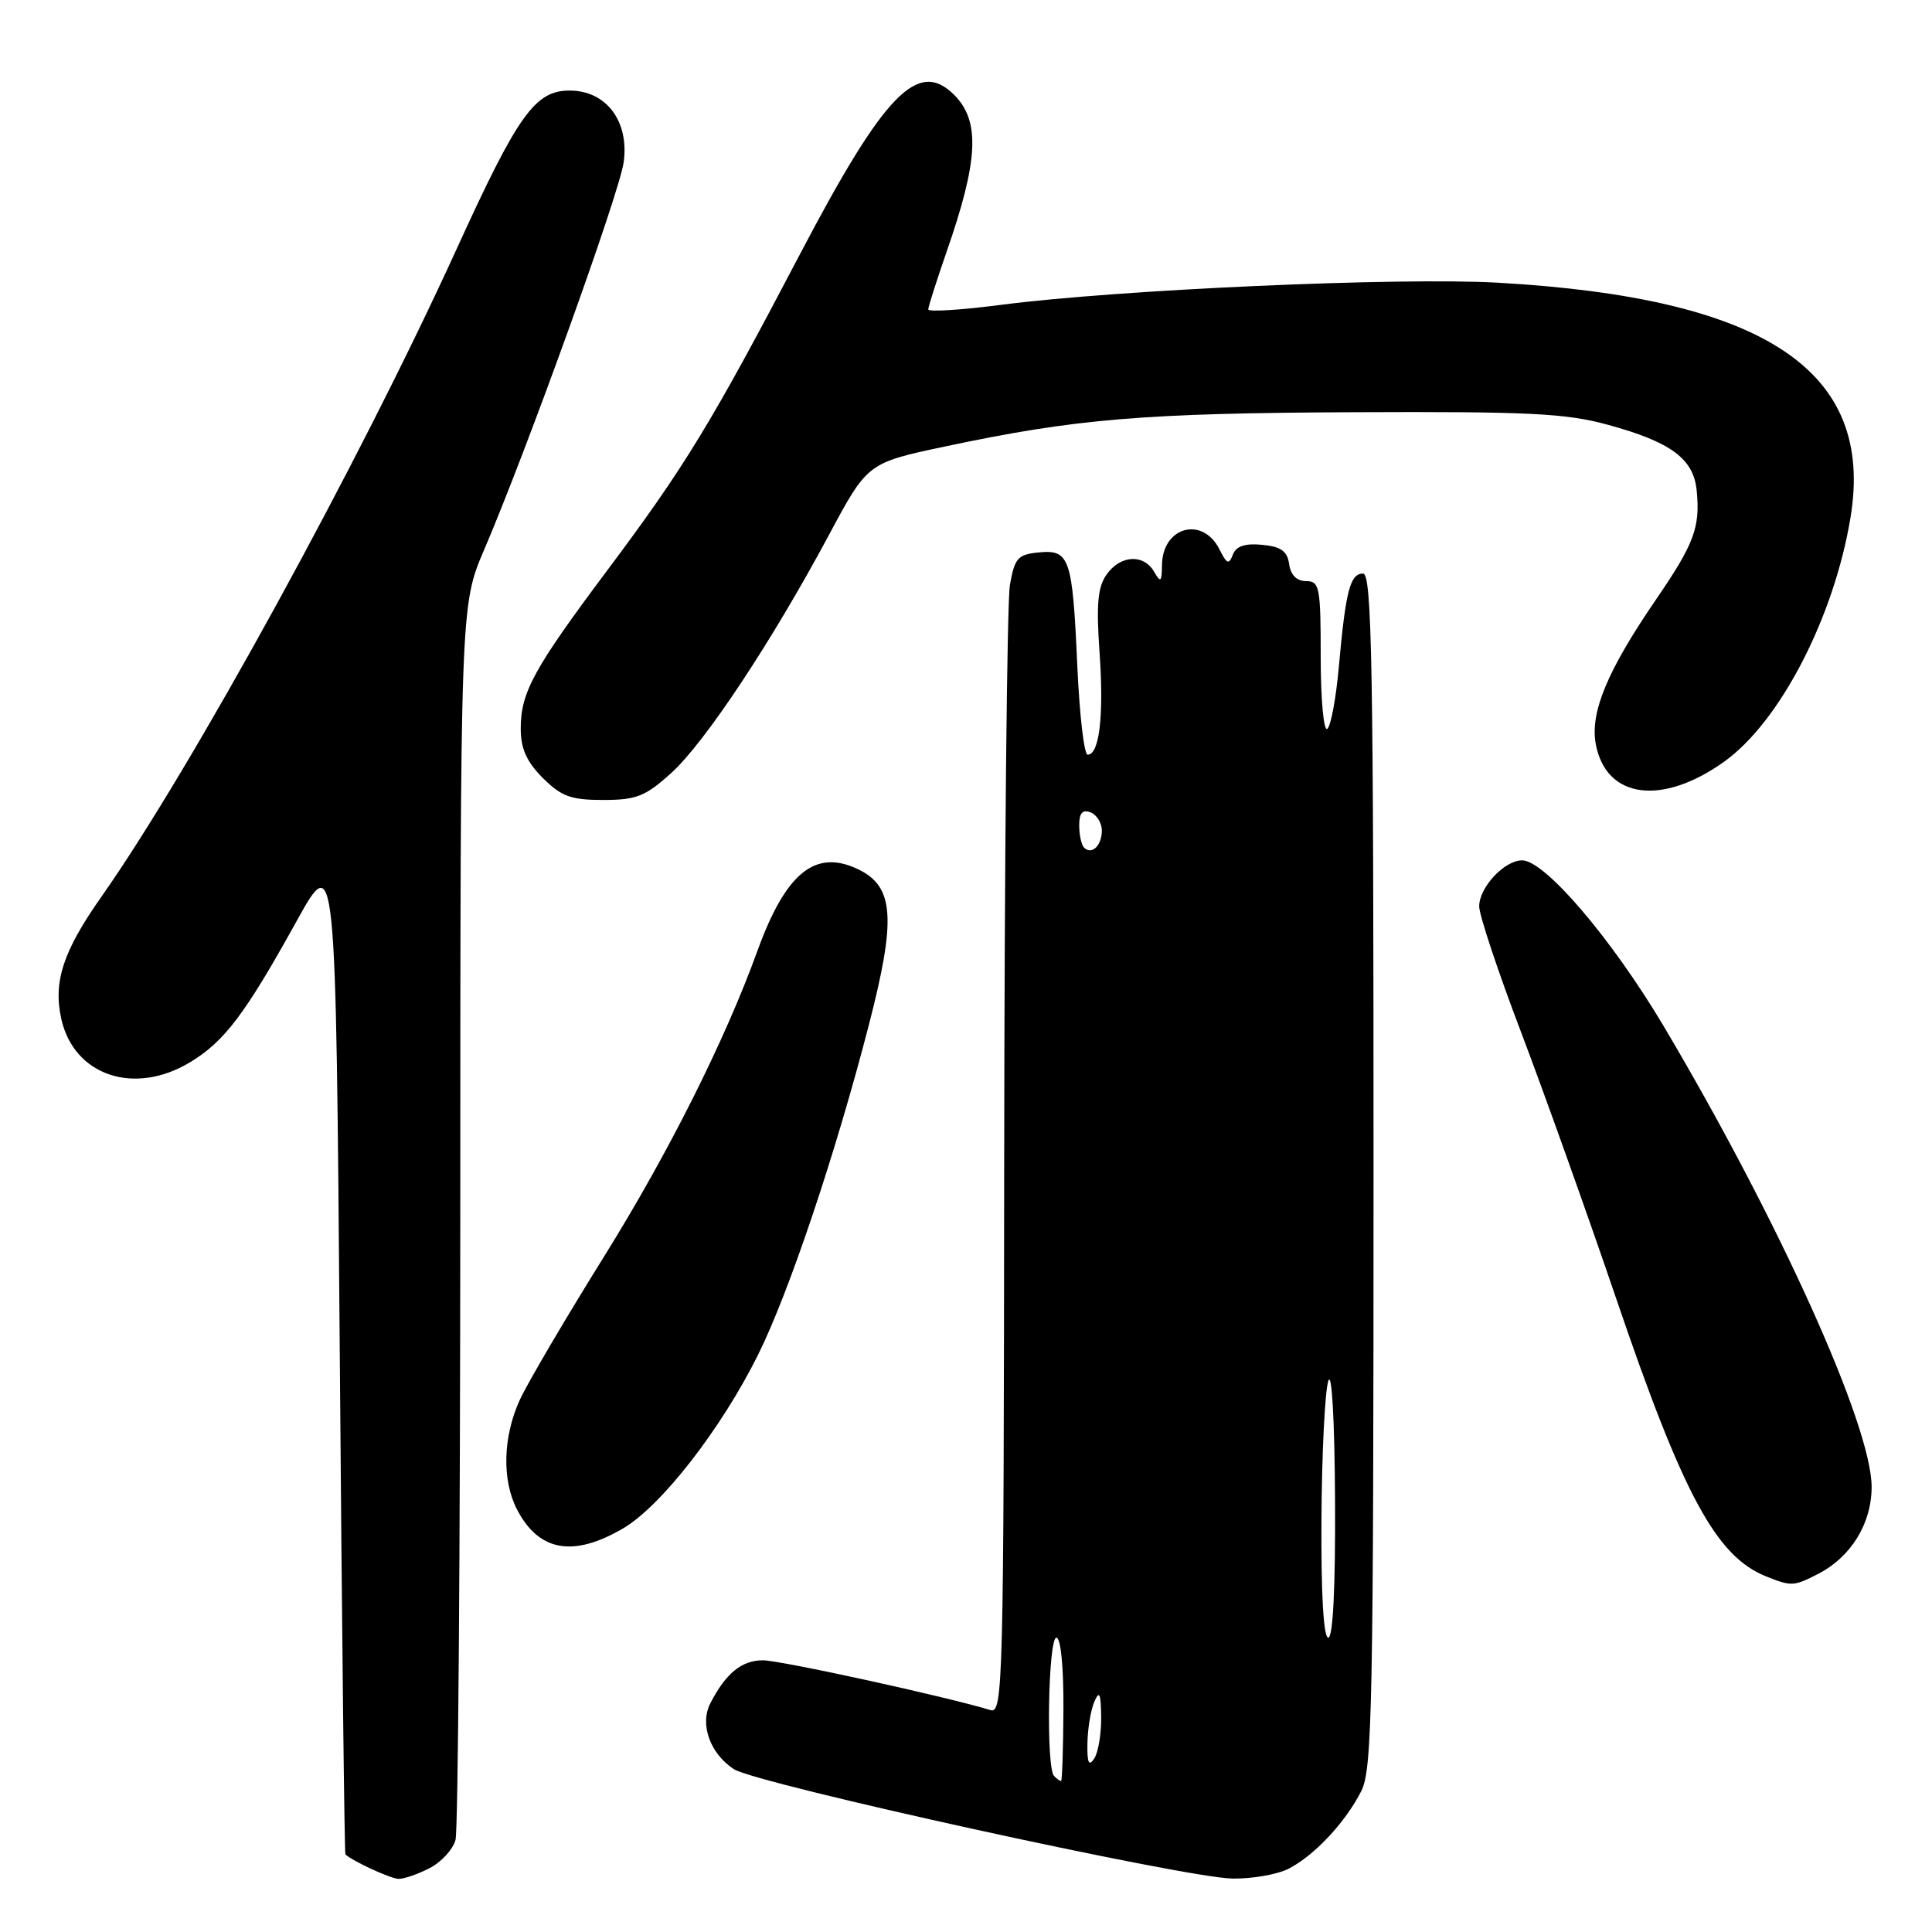 <?xml version="1.0" encoding="UTF-8" standalone="no"?>
<!DOCTYPE svg PUBLIC "-//W3C//DTD SVG 1.1//EN" "http://www.w3.org/Graphics/SVG/1.1/DTD/svg11.dtd" >
<svg xmlns="http://www.w3.org/2000/svg" xmlns:xlink="http://www.w3.org/1999/xlink" version="1.1" viewBox="0 0 256 256">
 <g >
 <path fill="currentColor"
d=" M 56.92 247.54 C 58.48 246.74 60.02 245.05 60.36 243.79 C 60.70 242.53 60.98 205.21 60.99 160.85 C 61.00 80.21 61.00 80.21 64.15 72.85 C 69.83 59.59 82.08 25.59 82.64 21.50 C 83.39 16.06 80.33 12.00 75.48 12.00 C 70.89 12.00 68.64 15.15 60.48 33.05 C 47.52 61.46 25.39 101.81 13.46 118.79 C 8.36 126.03 7.03 130.07 8.12 135.00 C 9.79 142.53 17.80 145.23 25.21 140.74 C 29.74 138.00 32.47 134.39 39.26 122.13 C 44.50 112.66 44.50 112.66 45.02 179.08 C 45.30 215.61 45.64 245.60 45.77 245.72 C 46.71 246.61 51.75 248.93 52.80 248.96 C 53.51 248.98 55.37 248.34 56.92 247.54 Z  M 170.80 247.59 C 174.23 245.80 178.31 241.42 180.39 237.30 C 181.83 234.43 182.00 225.81 182.00 155.05 C 182.00 88.19 181.79 76.00 180.61 76.00 C 178.90 76.00 178.31 78.28 177.41 88.28 C 177.03 92.56 176.33 96.29 175.86 96.59 C 175.39 96.88 175.00 92.59 175.00 87.06 C 175.00 77.79 174.85 77.00 173.07 77.00 C 171.83 77.00 171.02 76.20 170.82 74.75 C 170.57 73.02 169.74 72.43 167.24 72.19 C 164.96 71.97 163.80 72.36 163.36 73.49 C 162.84 74.85 162.56 74.74 161.60 72.82 C 159.37 68.34 154.03 69.78 153.97 74.87 C 153.94 77.14 153.80 77.26 152.92 75.75 C 151.53 73.36 148.43 73.55 146.62 76.14 C 145.45 77.81 145.25 80.10 145.70 86.51 C 146.28 94.81 145.68 100.00 144.12 100.00 C 143.65 100.00 143.04 94.71 142.75 88.25 C 142.11 73.88 141.74 72.80 137.63 73.20 C 134.86 73.47 134.45 73.94 133.82 77.50 C 133.43 79.70 133.09 114.27 133.06 154.32 C 133.00 223.19 132.91 227.11 131.25 226.60 C 125.53 224.84 103.42 220.00 101.09 220.00 C 98.28 220.00 96.18 221.71 94.13 225.68 C 92.69 228.47 94.07 232.34 97.24 234.42 C 100.20 236.36 156.91 248.81 163.30 248.92 C 165.94 248.96 169.31 248.37 170.80 247.59 Z  M 240.97 208.52 C 245.29 206.28 248.00 201.85 248.00 197.02 C 248.00 188.92 235.71 161.70 220.45 135.98 C 213.57 124.40 204.70 114.00 201.69 114.00 C 199.34 114.00 196.00 117.58 196.00 120.10 C 196.00 121.25 198.51 128.79 201.58 136.85 C 204.64 144.91 210.29 160.72 214.13 172.00 C 223.02 198.13 227.40 206.24 234.02 208.88 C 237.39 210.23 237.69 210.21 240.97 208.52 Z  M 82.58 202.51 C 87.64 199.54 95.60 189.29 100.47 179.47 C 104.57 171.20 110.73 152.85 115.13 135.80 C 118.78 121.69 118.48 117.46 113.68 115.17 C 108.02 112.47 104.12 115.64 100.36 126.00 C 96.09 137.81 88.54 152.85 80.04 166.50 C 74.90 174.75 69.88 183.30 68.87 185.50 C 66.64 190.38 66.49 196.12 68.50 200.00 C 71.39 205.58 75.94 206.40 82.58 202.51 Z  M 88.93 102.44 C 93.39 98.41 102.23 85.08 109.82 70.92 C 114.95 61.34 114.95 61.34 125.23 59.16 C 142.57 55.48 151.48 54.74 179.50 54.62 C 202.48 54.52 207.47 54.76 213.00 56.27 C 221.40 58.56 224.41 60.78 224.82 64.99 C 225.30 69.88 224.50 72.04 219.41 79.47 C 212.96 88.89 210.67 94.41 211.45 98.61 C 212.81 105.84 220.23 106.83 228.51 100.89 C 235.88 95.59 243.02 81.79 245.20 68.58 C 248.43 49.13 233.92 39.47 198.50 37.46 C 185.44 36.72 148.32 38.37 132.75 40.38 C 127.39 41.08 123.00 41.35 123.00 41.00 C 123.00 40.64 124.09 37.23 125.41 33.42 C 129.65 21.26 129.91 16.05 126.43 12.57 C 121.63 7.77 117.17 12.39 105.99 33.70 C 94.26 56.07 90.75 61.83 80.52 75.50 C 70.72 88.60 69.00 91.73 69.00 96.53 C 69.00 99.20 69.77 100.92 71.92 103.08 C 74.39 105.54 75.65 106.00 79.92 106.00 C 84.33 106.00 85.51 105.53 88.93 102.44 Z  M 139.67 235.33 C 138.59 234.26 138.89 217.00 139.98 217.00 C 140.56 217.00 140.94 220.92 140.91 226.50 C 140.88 231.72 140.74 236.00 140.60 236.00 C 140.45 236.00 140.03 235.70 139.67 235.33 Z  M 144.09 231.00 C 144.12 229.07 144.53 226.60 145.00 225.50 C 145.68 223.93 145.87 224.36 145.91 227.50 C 145.94 229.70 145.53 232.18 145.00 233.00 C 144.28 234.12 144.04 233.61 144.09 231.00 Z  M 175.10 201.25 C 175.15 192.59 175.56 184.38 176.00 183.00 C 176.47 181.53 176.84 188.05 176.90 198.75 C 176.96 210.32 176.63 217.00 176.00 217.00 C 175.37 217.00 175.04 211.15 175.10 201.25 Z  M 143.64 112.31 C 143.29 111.95 143.00 110.63 143.00 109.36 C 143.00 107.73 143.43 107.23 144.50 107.64 C 145.32 107.95 146.00 109.04 146.00 110.05 C 146.00 112.05 144.66 113.33 143.64 112.31 Z "/>
</g>
</svg>